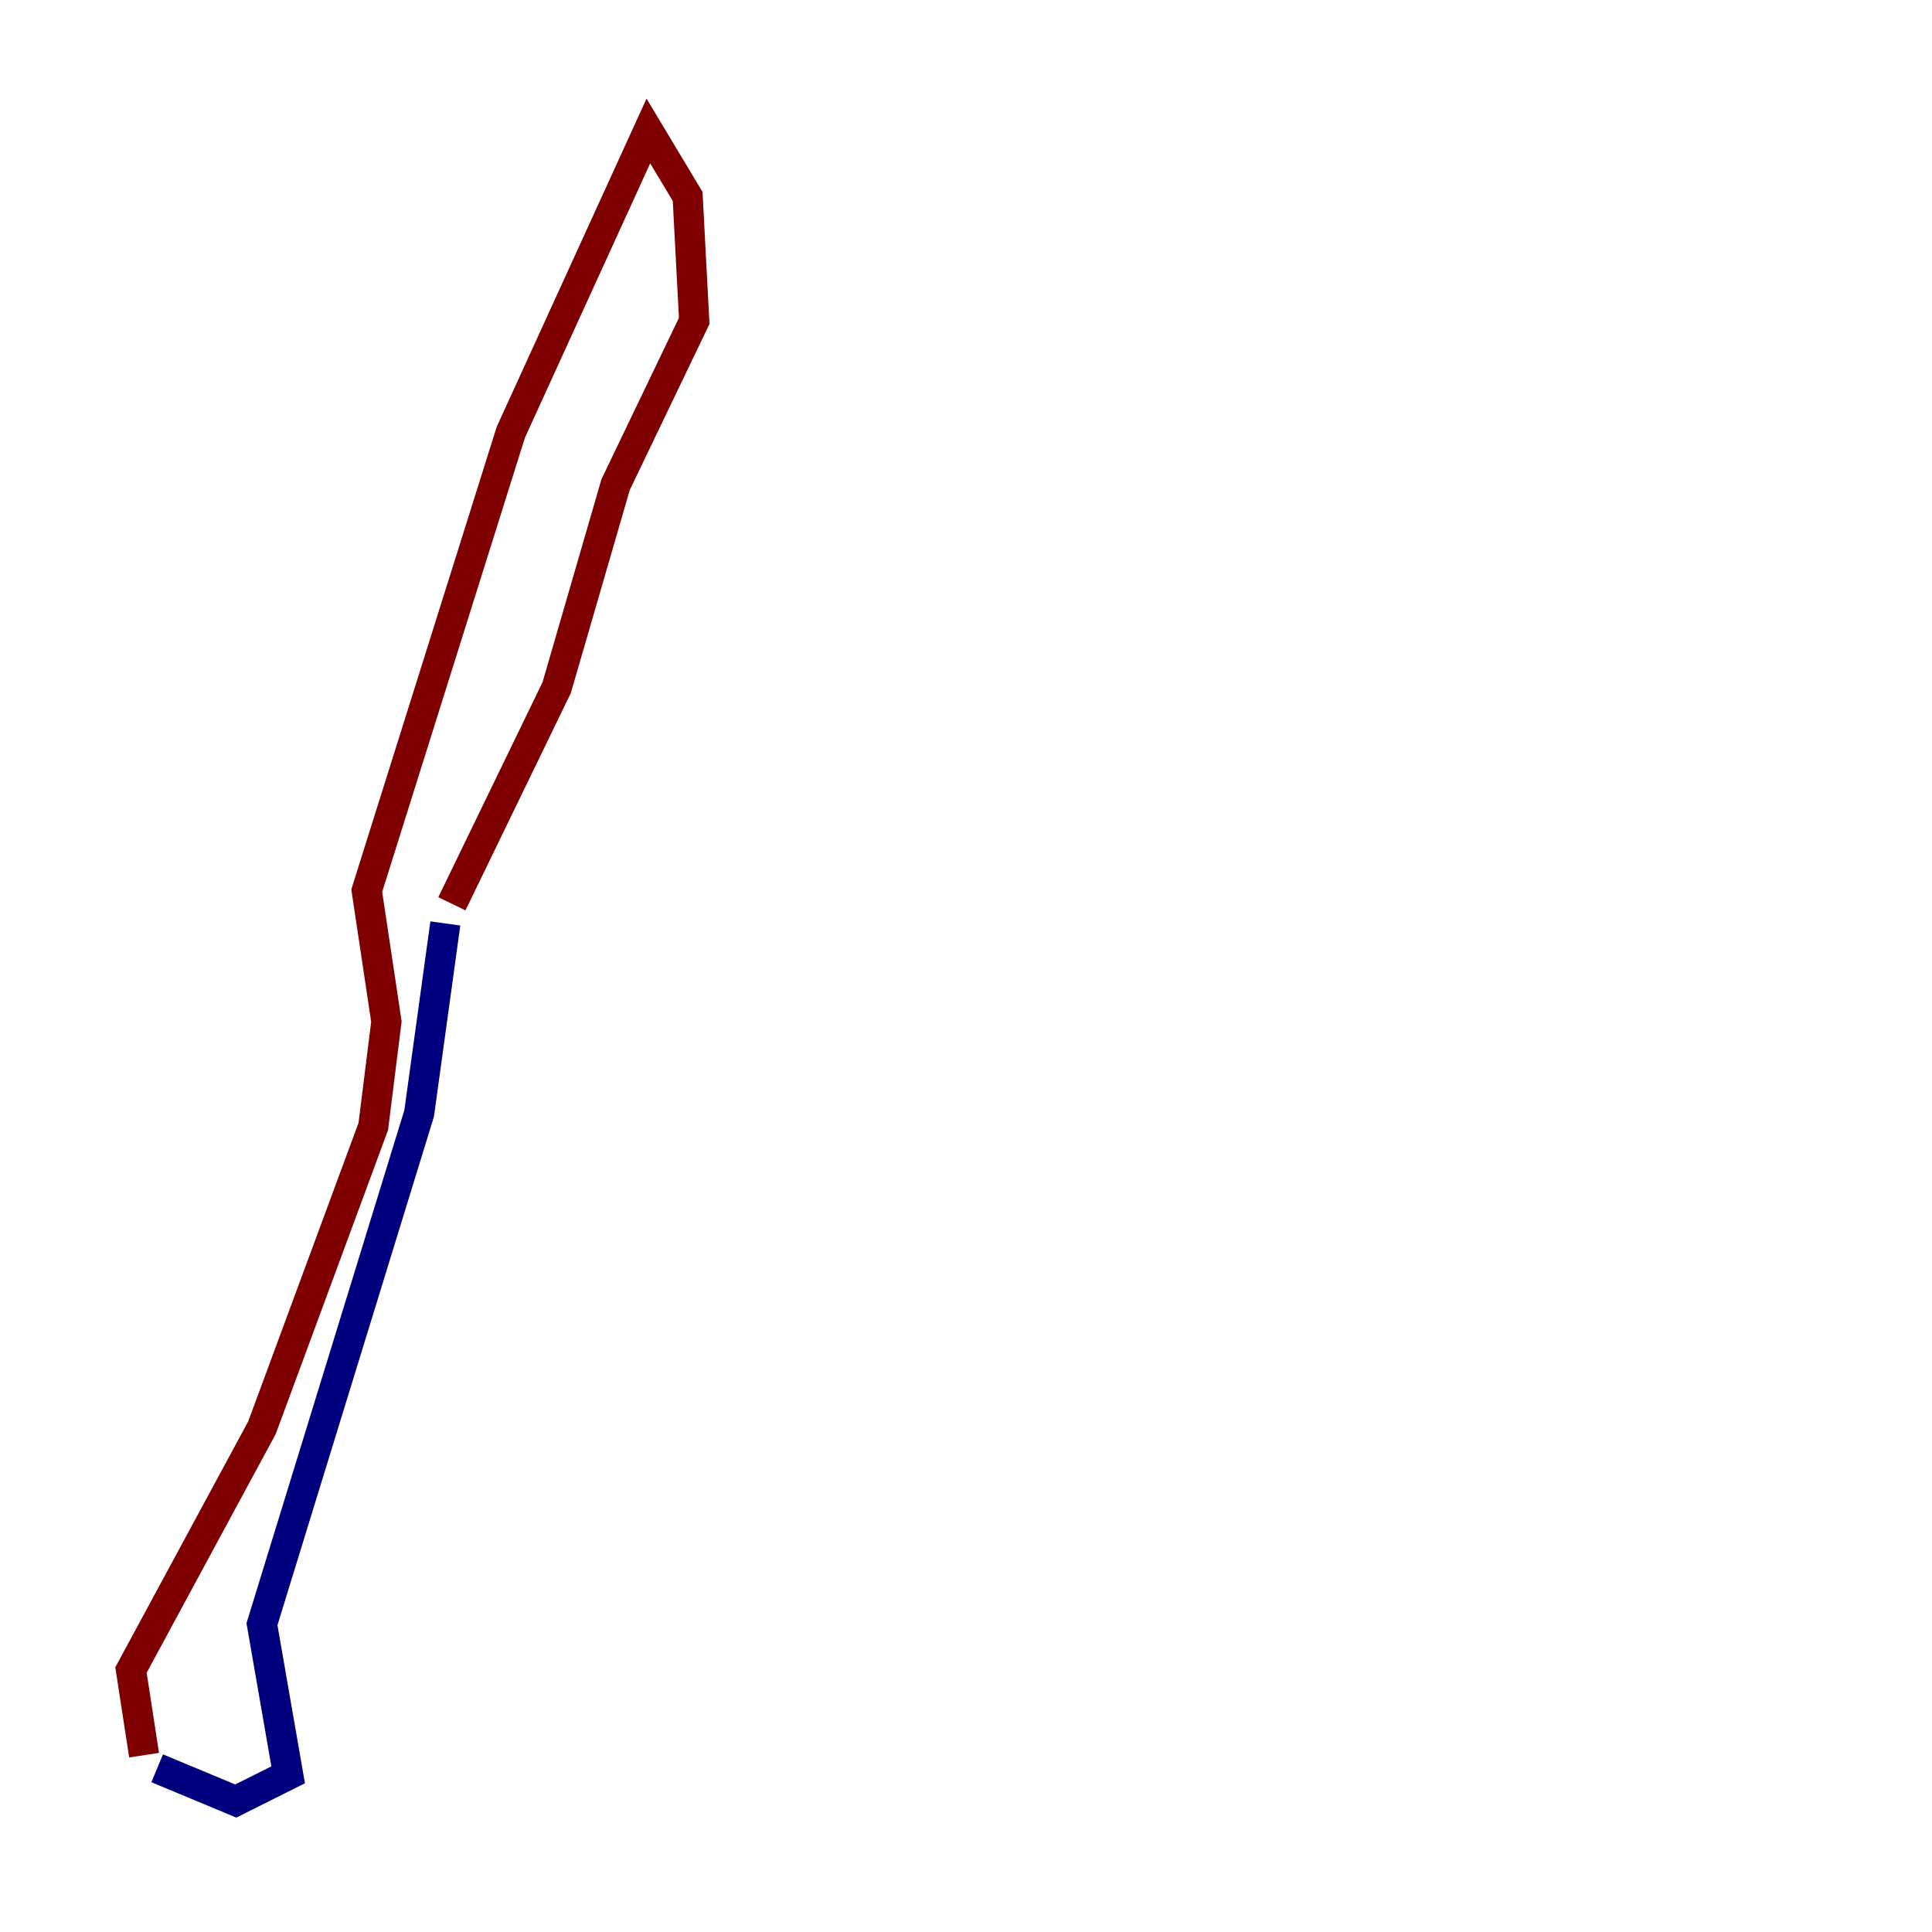 <?xml version="1.0" encoding="utf-8" ?>
<svg baseProfile="tiny" height="128" version="1.2" viewBox="0,0,128,128" width="128" xmlns="http://www.w3.org/2000/svg" xmlns:ev="http://www.w3.org/2001/xml-events" xmlns:xlink="http://www.w3.org/1999/xlink"><defs /><polyline fill="none" points="10.414,117.153 15.62,119.322 19.091,117.586 17.356,107.607 27.77,73.763 29.505,61.18" stroke="#00007f" stroke-width="2" /><polyline fill="none" points="9.546,116.285 8.678,110.644 17.356,94.59 24.732,74.63 25.6,67.688 24.298,59.01 33.844,28.637 42.956,8.678 45.559,13.017 45.993,21.261 40.786,32.108 36.881,45.559 29.939,59.878" stroke="#7f0000" stroke-width="2" /></svg>